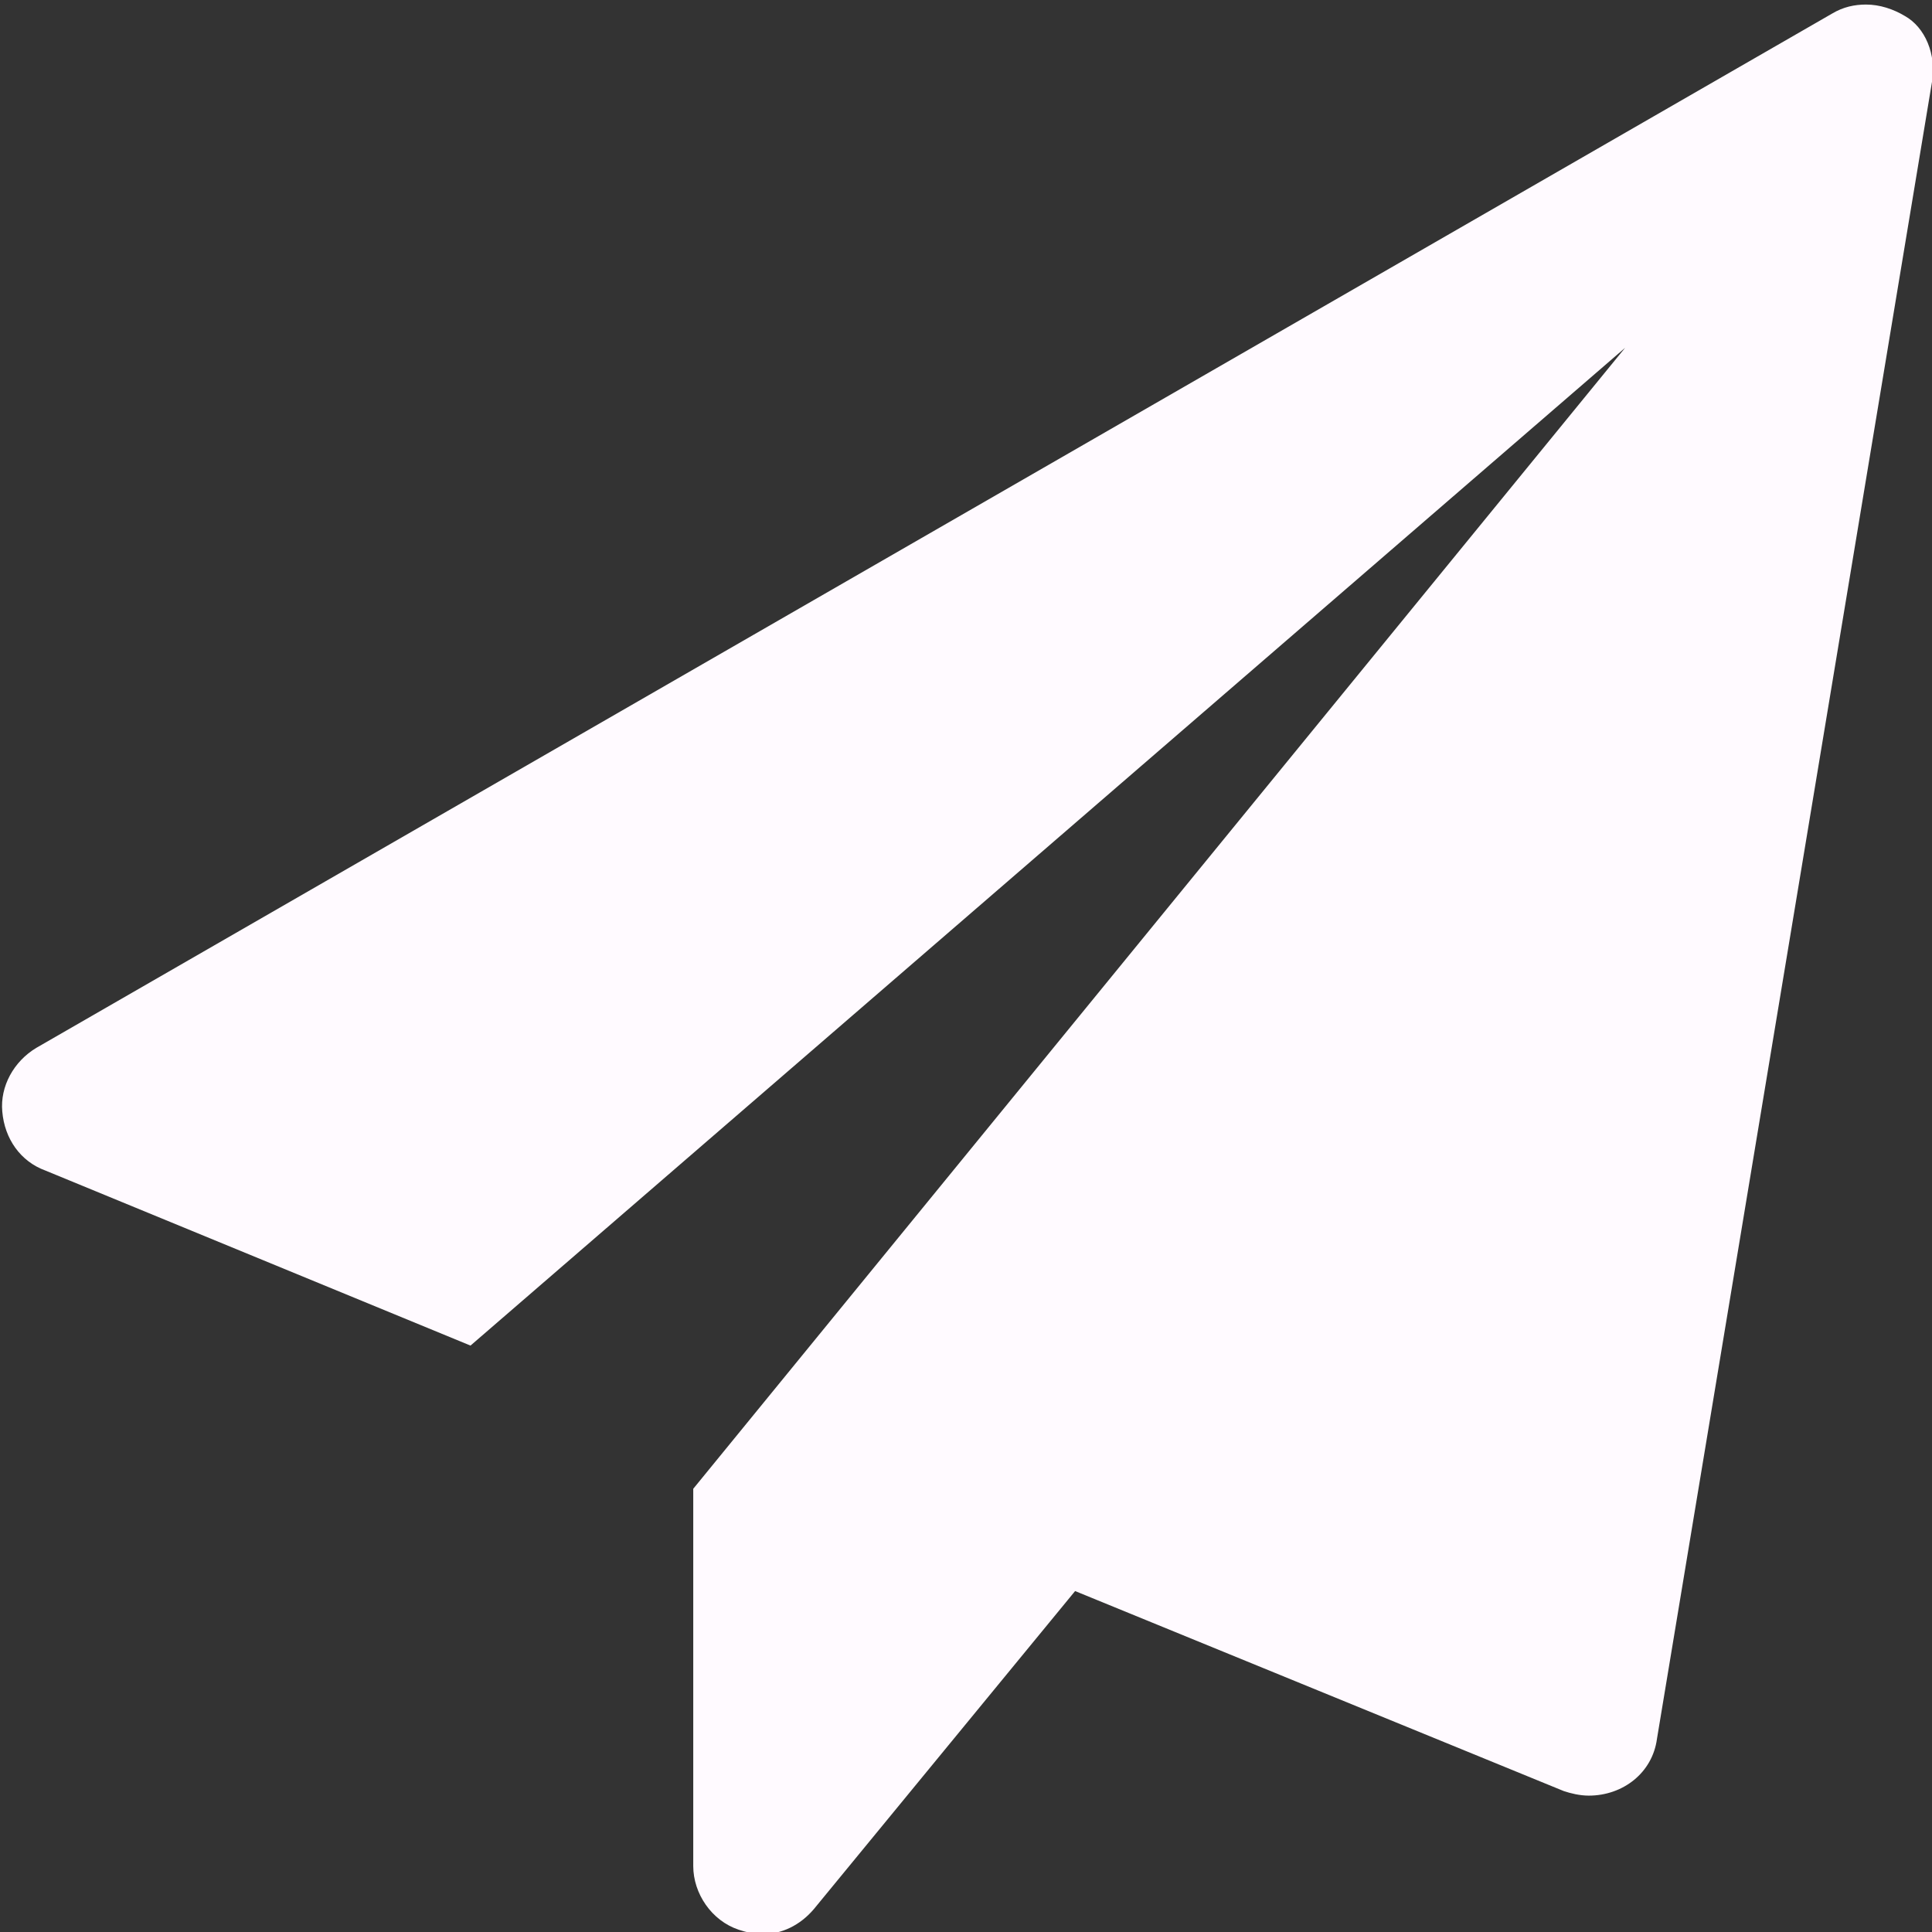 <?xml version="1.0" encoding="utf-8"?>
<!-- Generator: Adobe Illustrator 19.0.0, SVG Export Plug-In . SVG Version: 6.00 Build 0)  -->
<svg version="1.1" id="Layer_1" xmlns="http://www.w3.org/2000/svg" xmlns:xlink="http://www.w3.org/1999/xlink" x="0px" y="0px"
	 viewBox="-441.5 445.5 85 85" style="enable-background:new -441.5 445.5 85 85;" xml:space="preserve">
<rect x="-441.5" y="445.5" width="85" height="85" fill="#333333" stroke="none"/>
<style type="text/css">
	.st0{fill:#FFFAFF;}
</style>
<title>macem macem</title>
<path class="st0" d="M-356.5,449.1l-12.1,72.9c-0.2,1.5-1.5,2.5-3,2.5c-0.4,0-0.8-0.1-1.1-0.2l-21.5-8.8l-11.5,14
	c-0.6,0.7-1.4,1.1-2.3,1.1c-0.3,0-0.7-0.1-1-0.2c-1.2-0.4-2-1.6-2-2.8v-16.6l41-50.2l-50.8,43.9l-18.7-7.7c-1.1-0.4-1.8-1.4-1.9-2.6
	c-0.1-1.1,0.5-2.2,1.5-2.8l79-45.5c0.5-0.3,1-0.4,1.5-0.4c0.6,0,1.2,0.2,1.7,0.5C-356.8,446.7-356.3,447.9-356.5,449.1z"/>
</svg>

